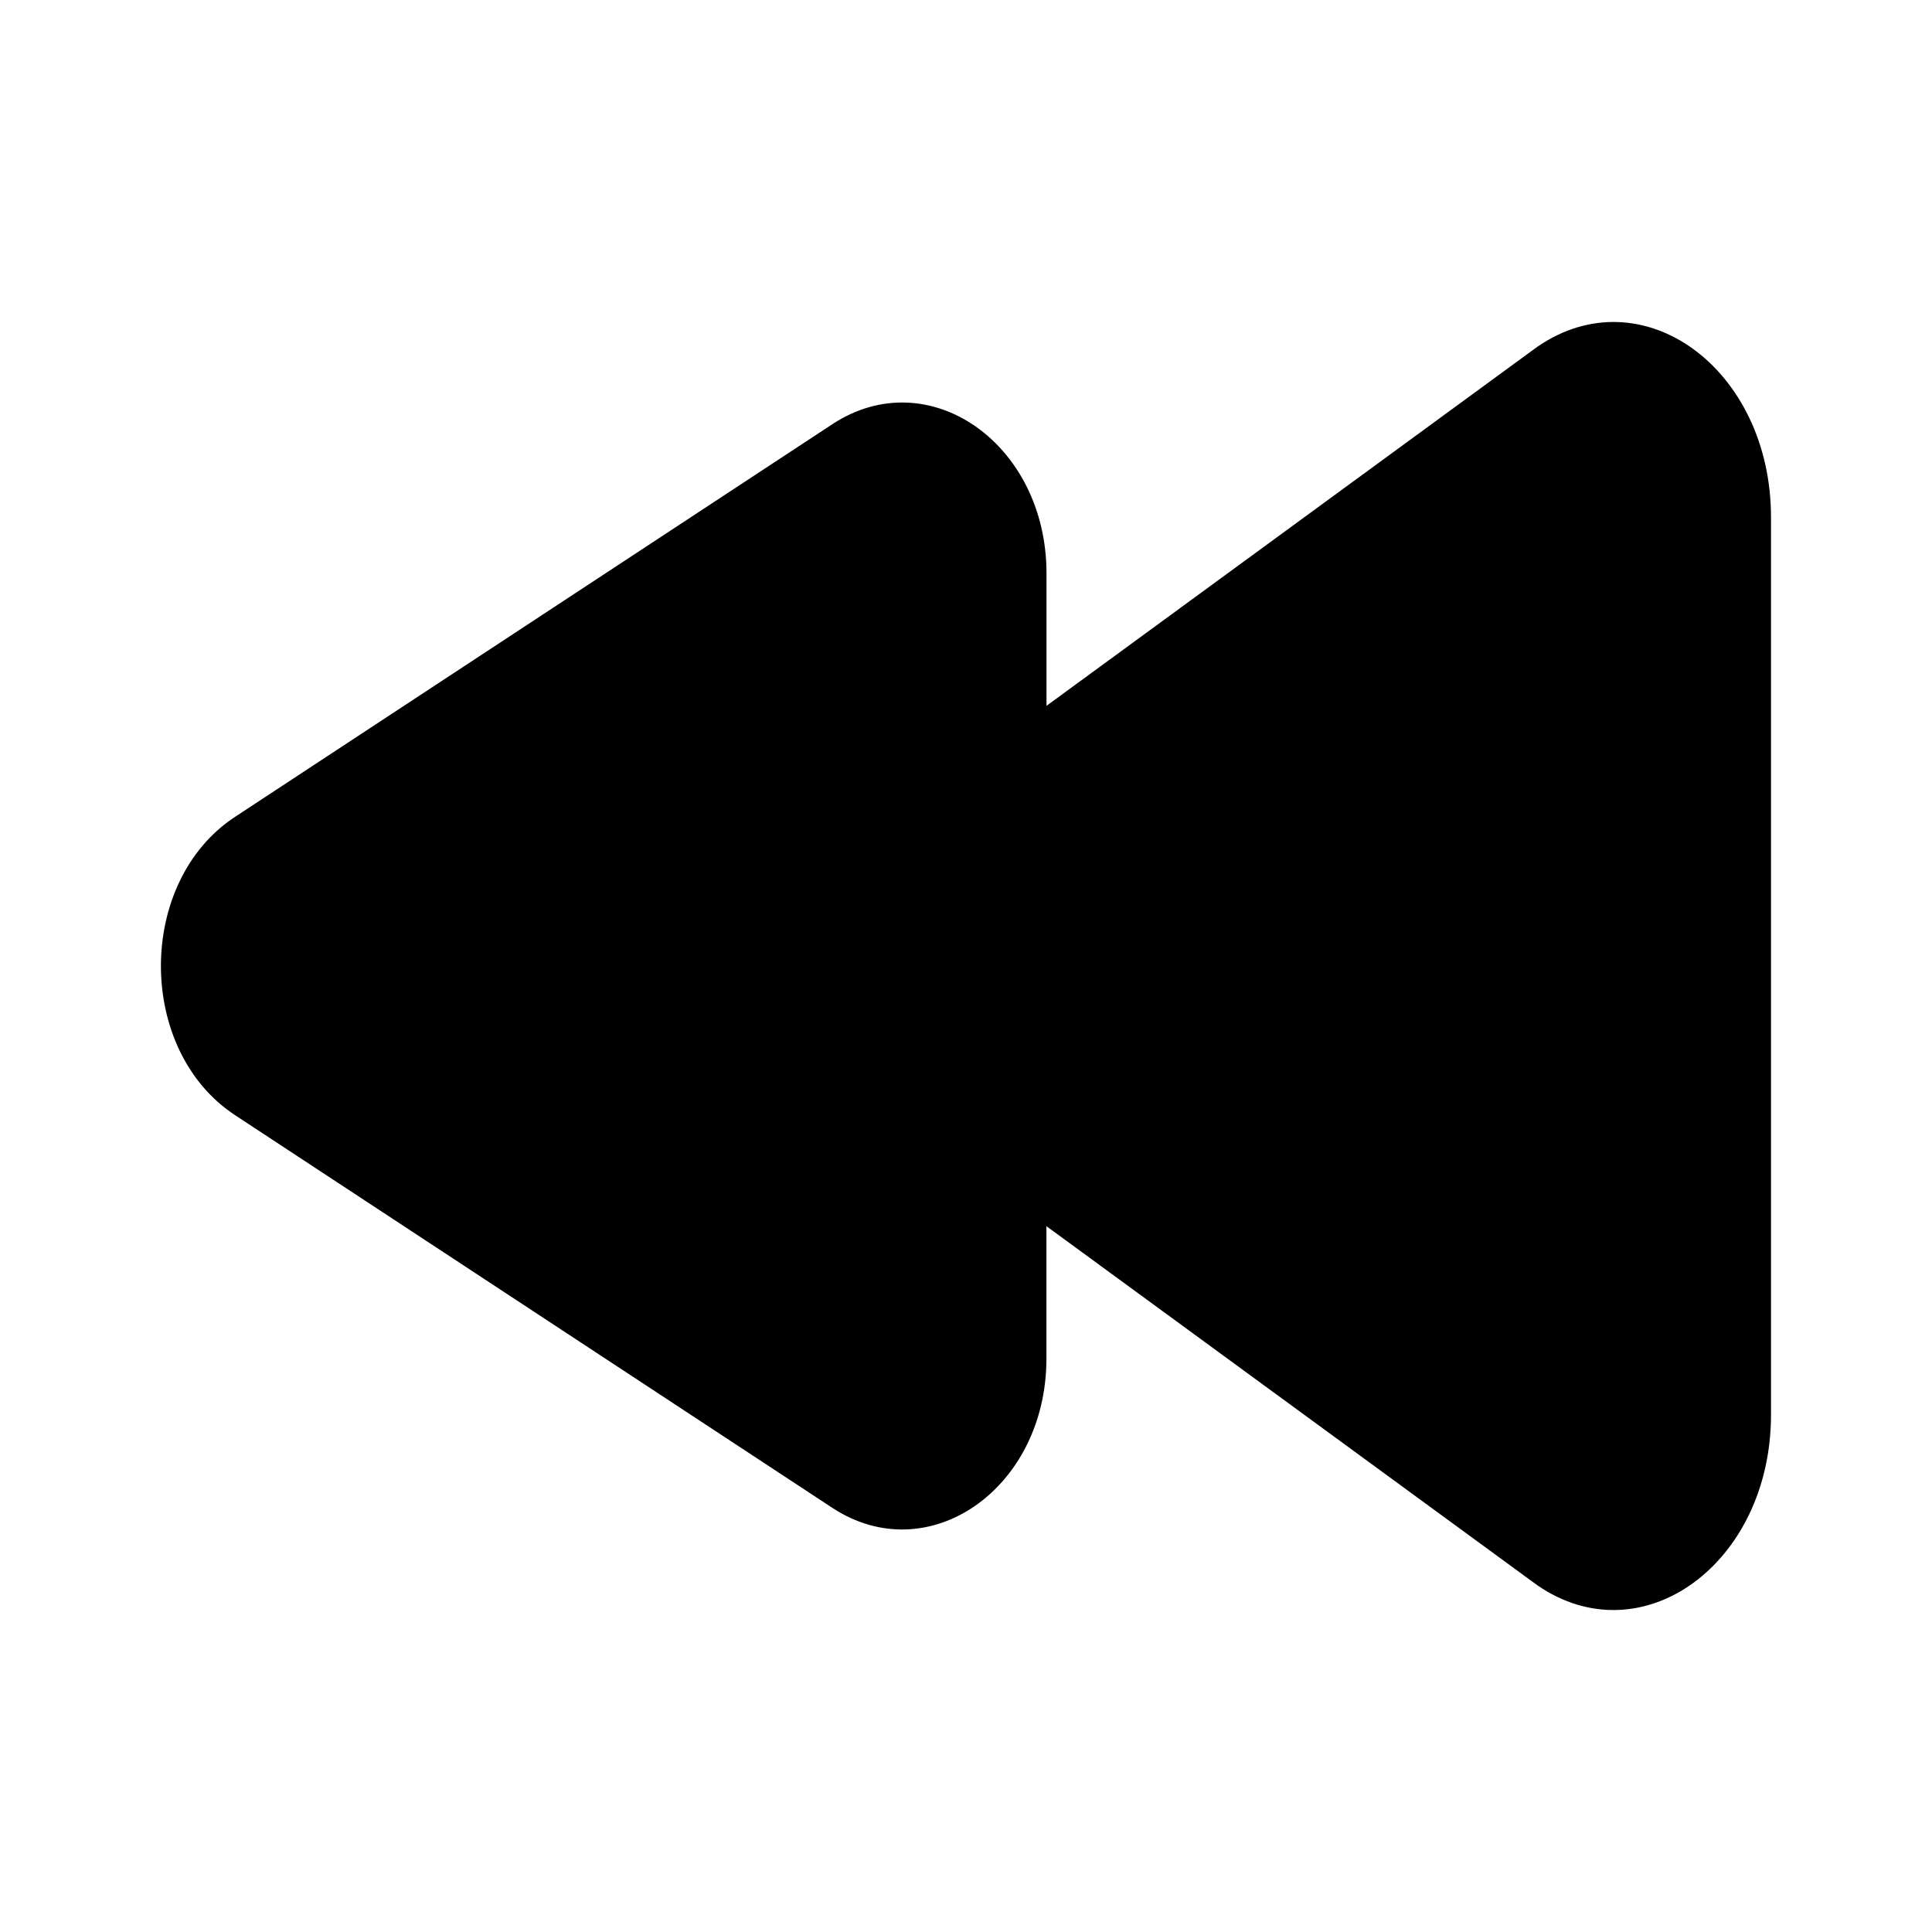 <svg width="24" height="24" viewBox="0 0 24 24" fill="none" xmlns="http://www.w3.org/2000/svg">
<g clip-path="url(#clip0_221_19121)">
<path d="M22 17.574V6.426C22 4.579 20.4 3.411 19.097 4.308L13 8.768V7.123C13 5.507 11.533 4.485 10.339 5.27L2.92 10.147C1.692 10.954 1.692 13.046 2.92 13.853L10.338 18.73C11.532 19.515 12.999 18.493 12.999 16.877V15.232L19.096 19.692C20.398 20.589 22 19.422 22 17.574Z" fill="black"/>
</g>
<defs>
<clipPath id="clip0_221_19121">
<rect width="24" height="24" fill="white"/>
</clipPath>
</defs>
</svg>
